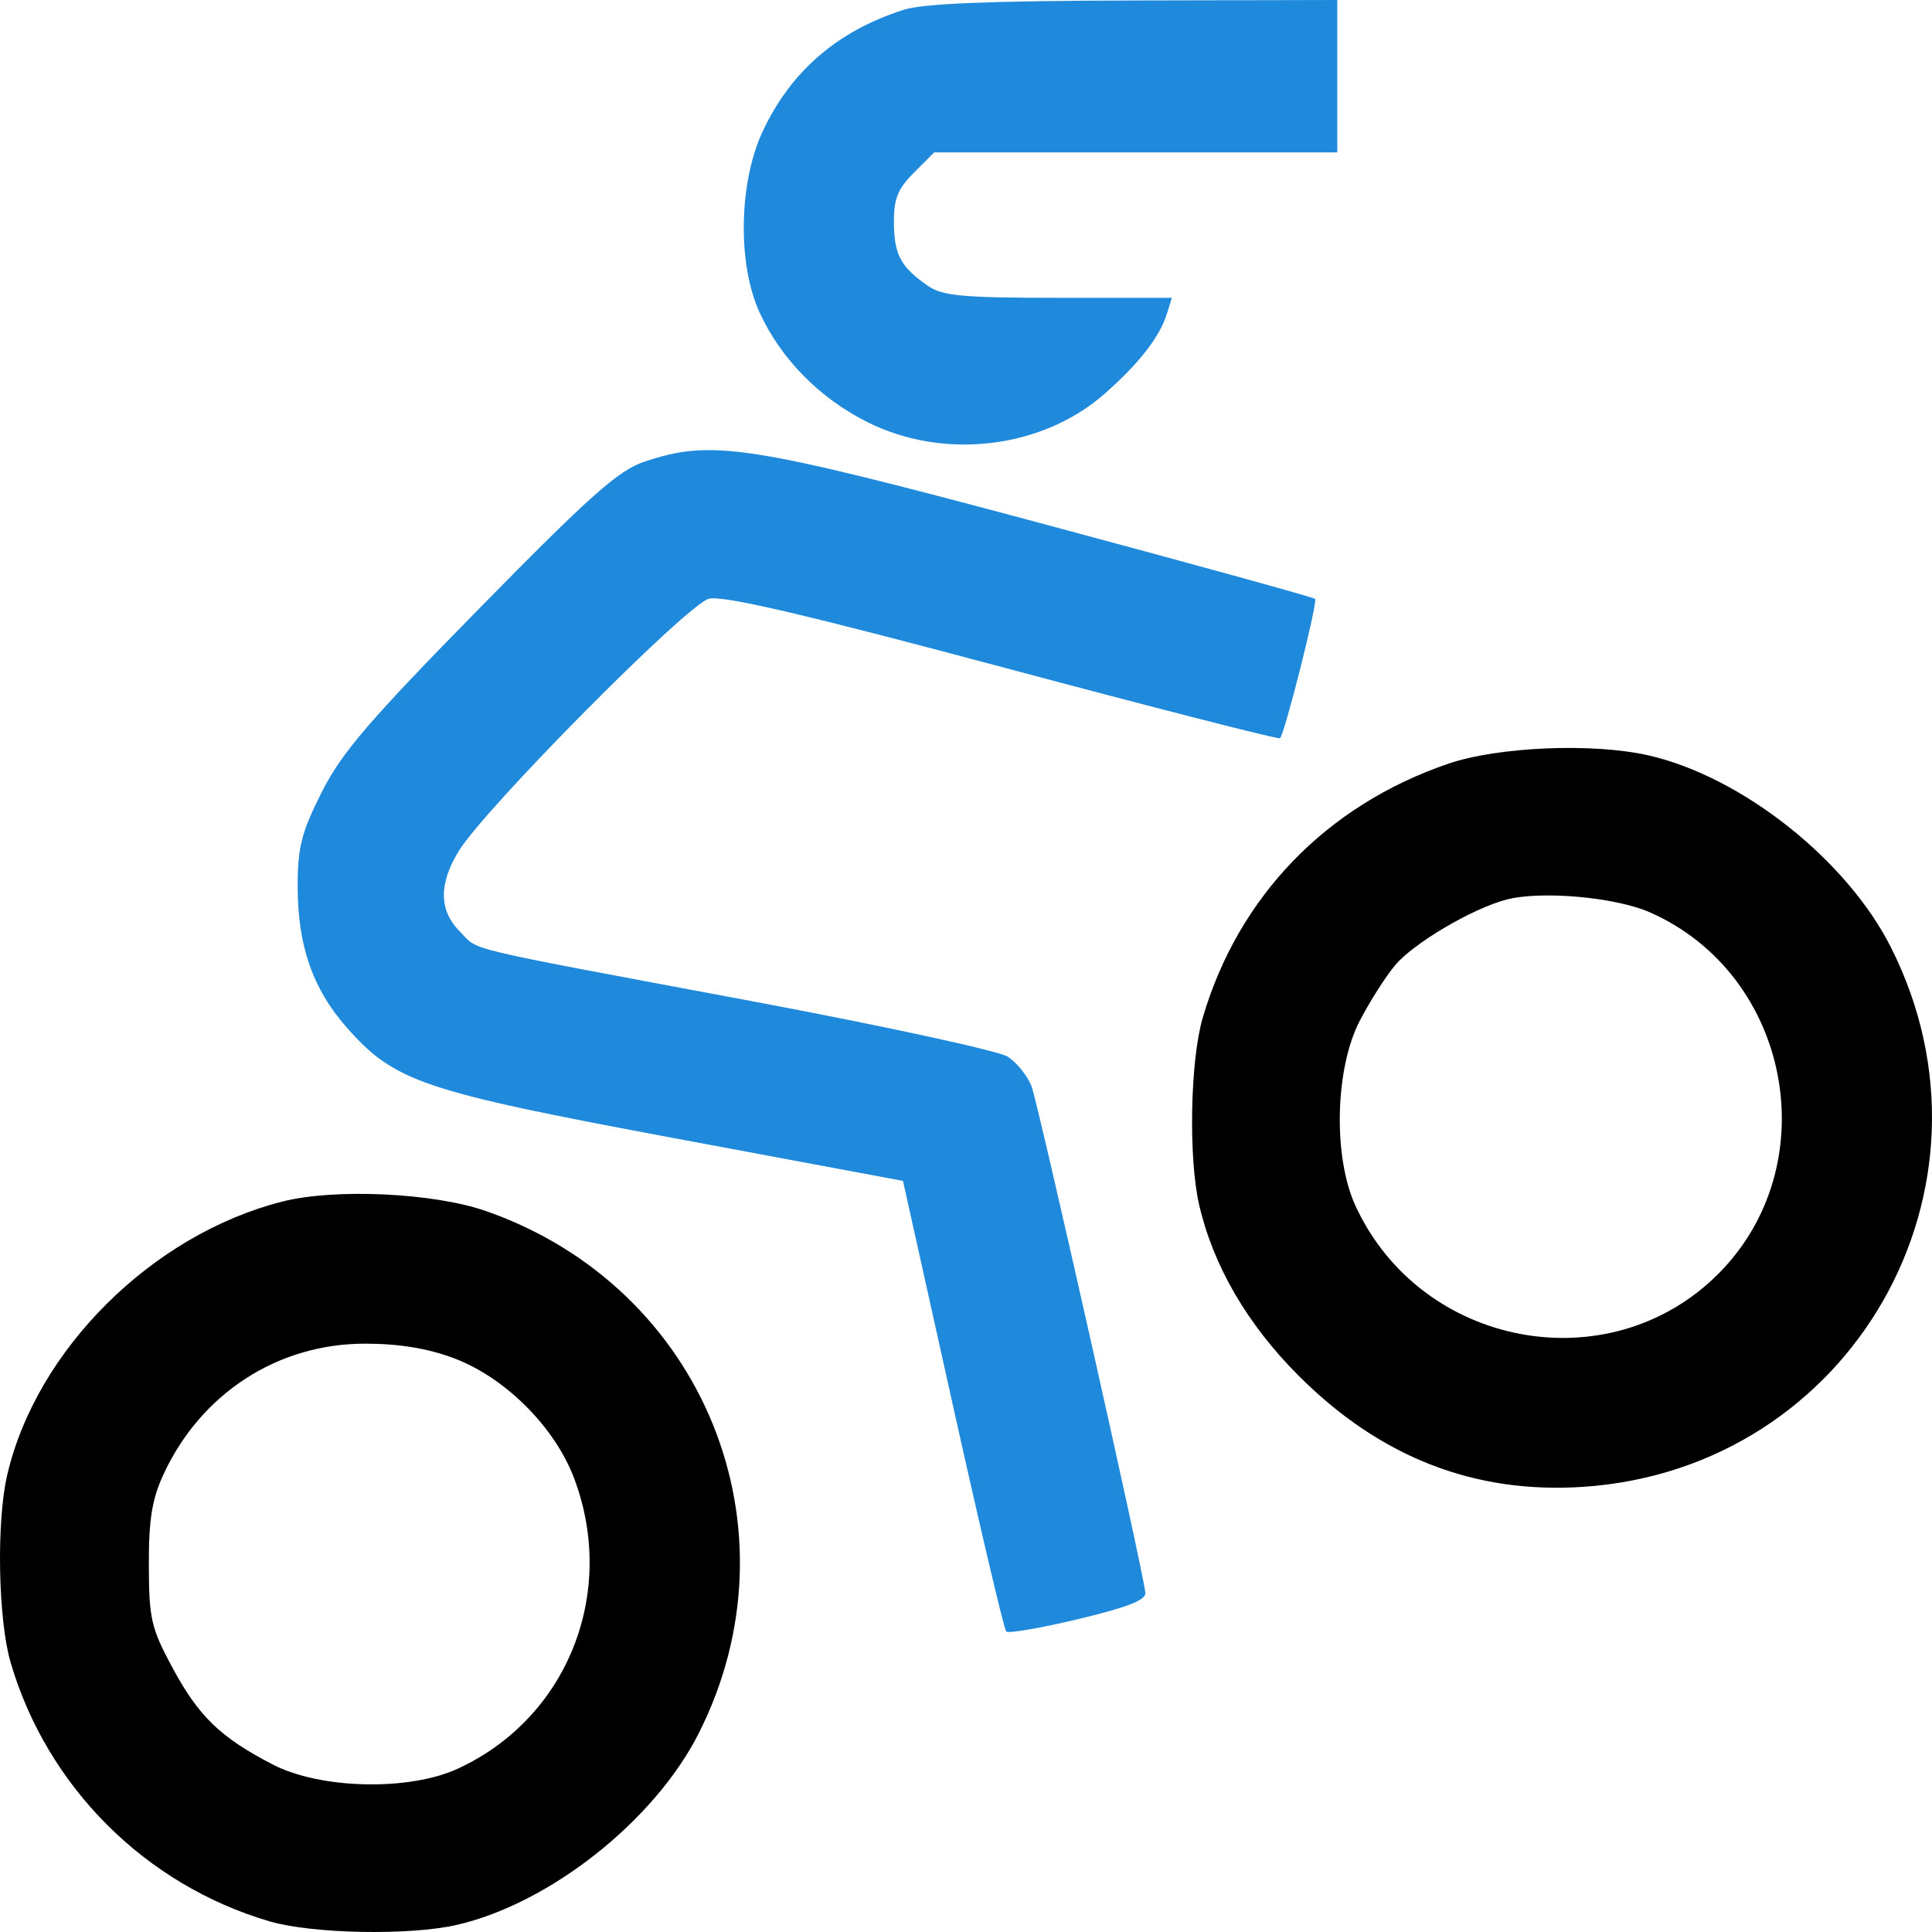 <svg width="113" height="113" viewBox="0 0 113 113" fill="none" xmlns="http://www.w3.org/2000/svg">
<path fill-rule="evenodd" clip-rule="evenodd" d="M84.699 44.672C77.581 47.106 72.43 52.435 70.348 59.521C69.612 62.024 69.504 67.721 70.138 70.475C70.959 74.034 72.948 77.451 75.947 80.456C80.715 85.234 86.243 87.391 92.615 86.962C108.322 85.903 117.69 69.455 110.592 55.397C108.014 50.292 101.894 45.443 96.444 44.187C93.195 43.44 87.633 43.669 84.699 44.672ZM96.511 53.366C104.762 57.013 106.857 68.154 100.489 74.518C94.116 80.887 83.112 78.821 79.284 70.536C77.962 67.674 78.078 62.504 79.528 59.708C80.118 58.57 81.052 57.103 81.603 56.449C82.694 55.153 86.141 53.124 88.12 52.613C90.164 52.085 94.492 52.473 96.511 53.366ZM16.51 70.278C8.886 72.215 2.108 78.961 0.416 86.296C-0.219 89.051 -0.11 94.748 0.625 97.25C2.759 104.51 8.496 110.243 15.76 112.375C18.264 113.11 23.965 113.219 26.721 112.584C32.171 111.329 38.292 106.48 40.87 101.375C46.908 89.416 41.154 75.283 28.436 70.837C25.372 69.765 19.594 69.495 16.51 70.278ZM26.53 79.433C29.547 80.561 32.46 83.473 33.589 86.487C36.102 93.2 33.174 100.495 26.782 103.445C23.919 104.766 18.745 104.65 15.947 103.201C12.894 101.62 11.621 100.391 10.09 97.547C8.839 95.225 8.714 94.684 8.706 91.551C8.698 88.876 8.889 87.69 9.561 86.236C11.749 81.502 16.238 78.589 21.346 78.589C23.319 78.588 25.006 78.863 26.53 79.433Z" fill="black"/>
<path d="M44.614 7.67C46.266 4.149 49.013 1.788 52.879 0.567C54.024 0.205 57.99 0.046 66.358 0.027L78.215 0V4.456V8.912H66.428H54.641L53.456 10.096C52.505 11.046 52.274 11.626 52.284 13.033C52.298 14.903 52.692 15.63 54.287 16.729C55.131 17.31 56.335 17.419 61.915 17.419H68.54L68.257 18.331C67.828 19.712 66.639 21.243 64.604 23.033C60.957 26.241 55.221 26.929 50.748 24.696C47.938 23.293 45.678 20.998 44.428 18.279C43.124 15.441 43.208 10.667 44.614 7.67Z" fill="#1F89DB"/>
<path d="M28.036 35.584C34.51 28.989 36.168 27.514 37.678 27.007C41.626 25.682 43.718 26.006 60.839 30.594C69.589 32.939 76.824 34.934 76.918 35.028C77.086 35.196 75.148 42.899 74.866 43.18C74.787 43.26 67.493 41.392 58.66 39.031C46.945 35.899 42.29 34.814 41.459 35.022C40.197 35.338 28.396 47.24 26.837 49.769C25.651 51.692 25.672 53.258 26.901 54.487C28.068 55.653 26.539 55.288 43.889 58.541C51.652 59.997 58.429 61.466 58.948 61.806C59.467 62.146 60.088 62.916 60.328 63.518C60.702 64.454 66.78 91.481 66.992 93.153C67.046 93.579 65.965 94.005 63.072 94.697C60.875 95.222 58.976 95.551 58.852 95.426C58.727 95.302 57.318 89.321 55.72 82.135L52.814 69.069L39.47 66.577C24.671 63.814 23.08 63.276 20.261 60.075C18.285 57.831 17.41 55.304 17.41 51.834C17.41 49.551 17.631 48.688 18.814 46.336C19.973 44.035 21.584 42.156 28.036 35.584Z" fill="#1F89DB"/>
</svg>
